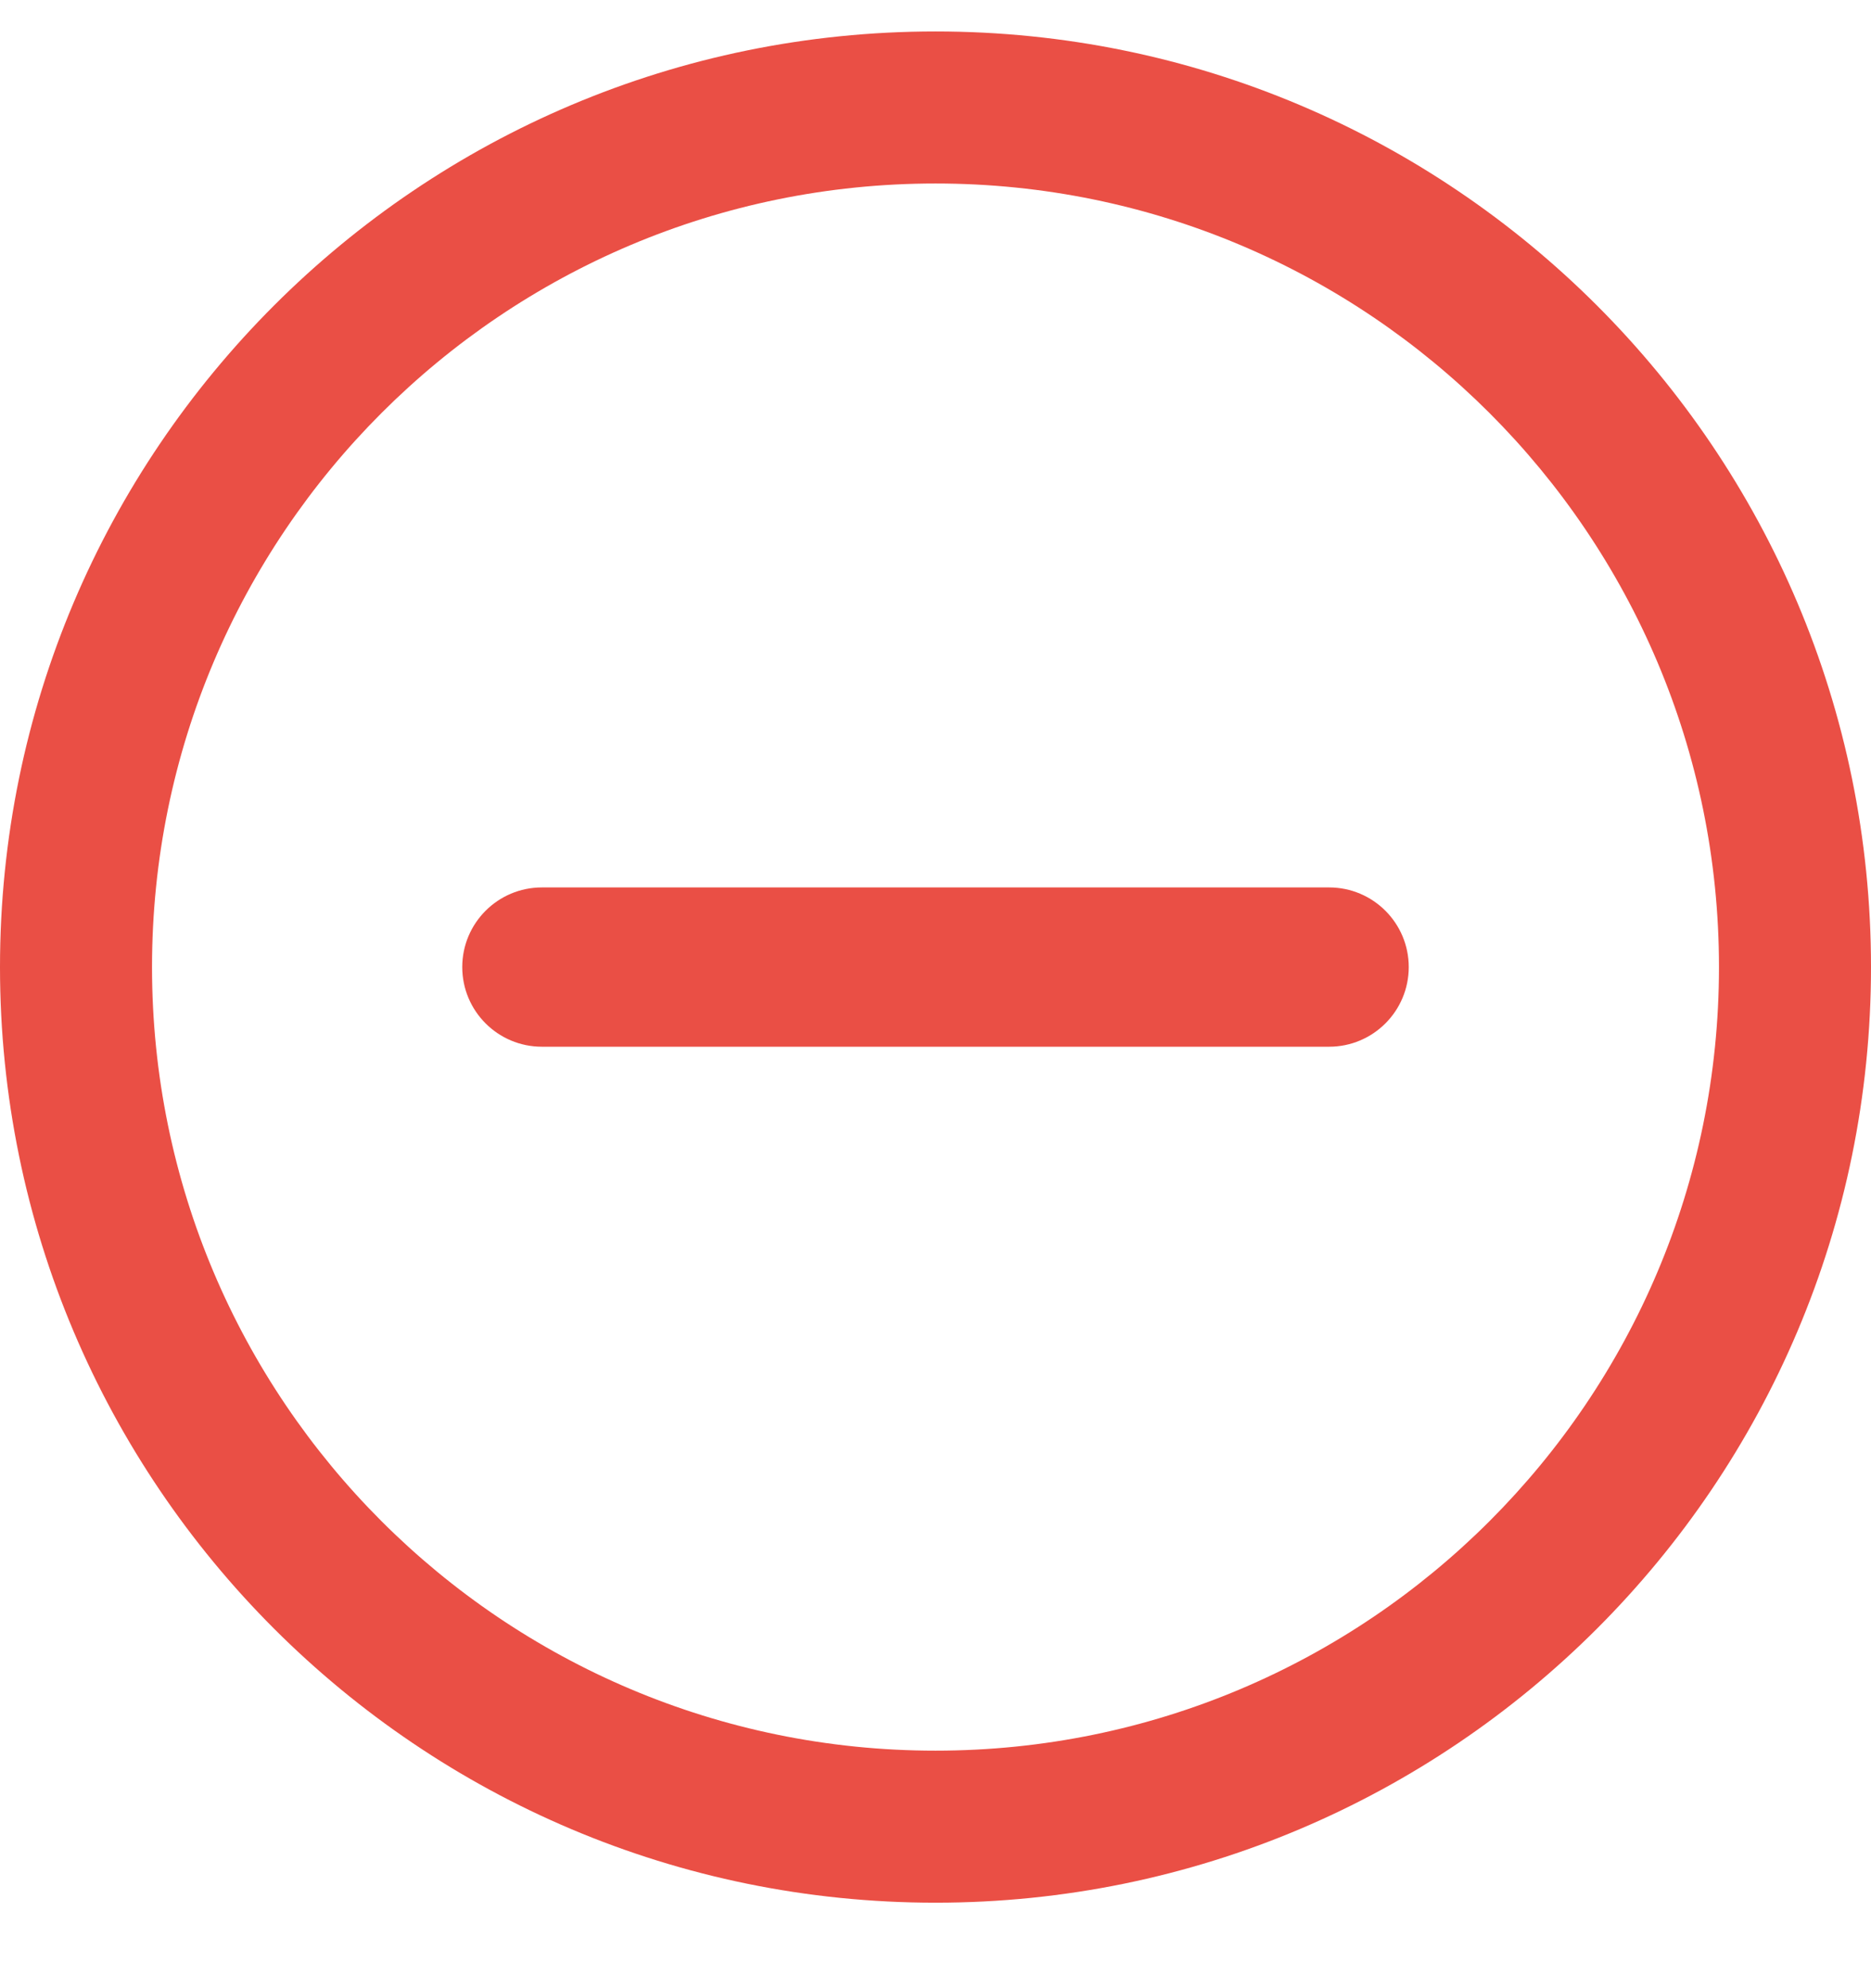 <svg width="16" height="17" viewBox="0 0 16 17" fill="none" xmlns="http://www.w3.org/2000/svg">
<path d="M8 0.269C12.418 0.269 16 3.851 16 8.269C16 12.687 12.418 16.269 8 16.269C3.582 16.269 0 12.687 0 8.269C0 3.851 3.582 0.269 8 0.269ZM8 1.569C4.3 1.569 1.3 4.569 1.3 8.269C1.3 11.97 4.3 14.969 8 14.969C11.7 14.969 14.7 11.97 14.7 8.269C14.7 4.569 11.7 1.569 8 1.569ZM4.634 7.588H11.366C11.742 7.588 12.047 7.893 12.047 8.269C12.047 8.645 11.742 8.95 11.366 8.95H4.634C4.258 8.95 3.953 8.645 3.953 8.269C3.953 7.893 4.258 7.588 4.634 7.588Z" fill="#EA4F45"/>
</svg>
